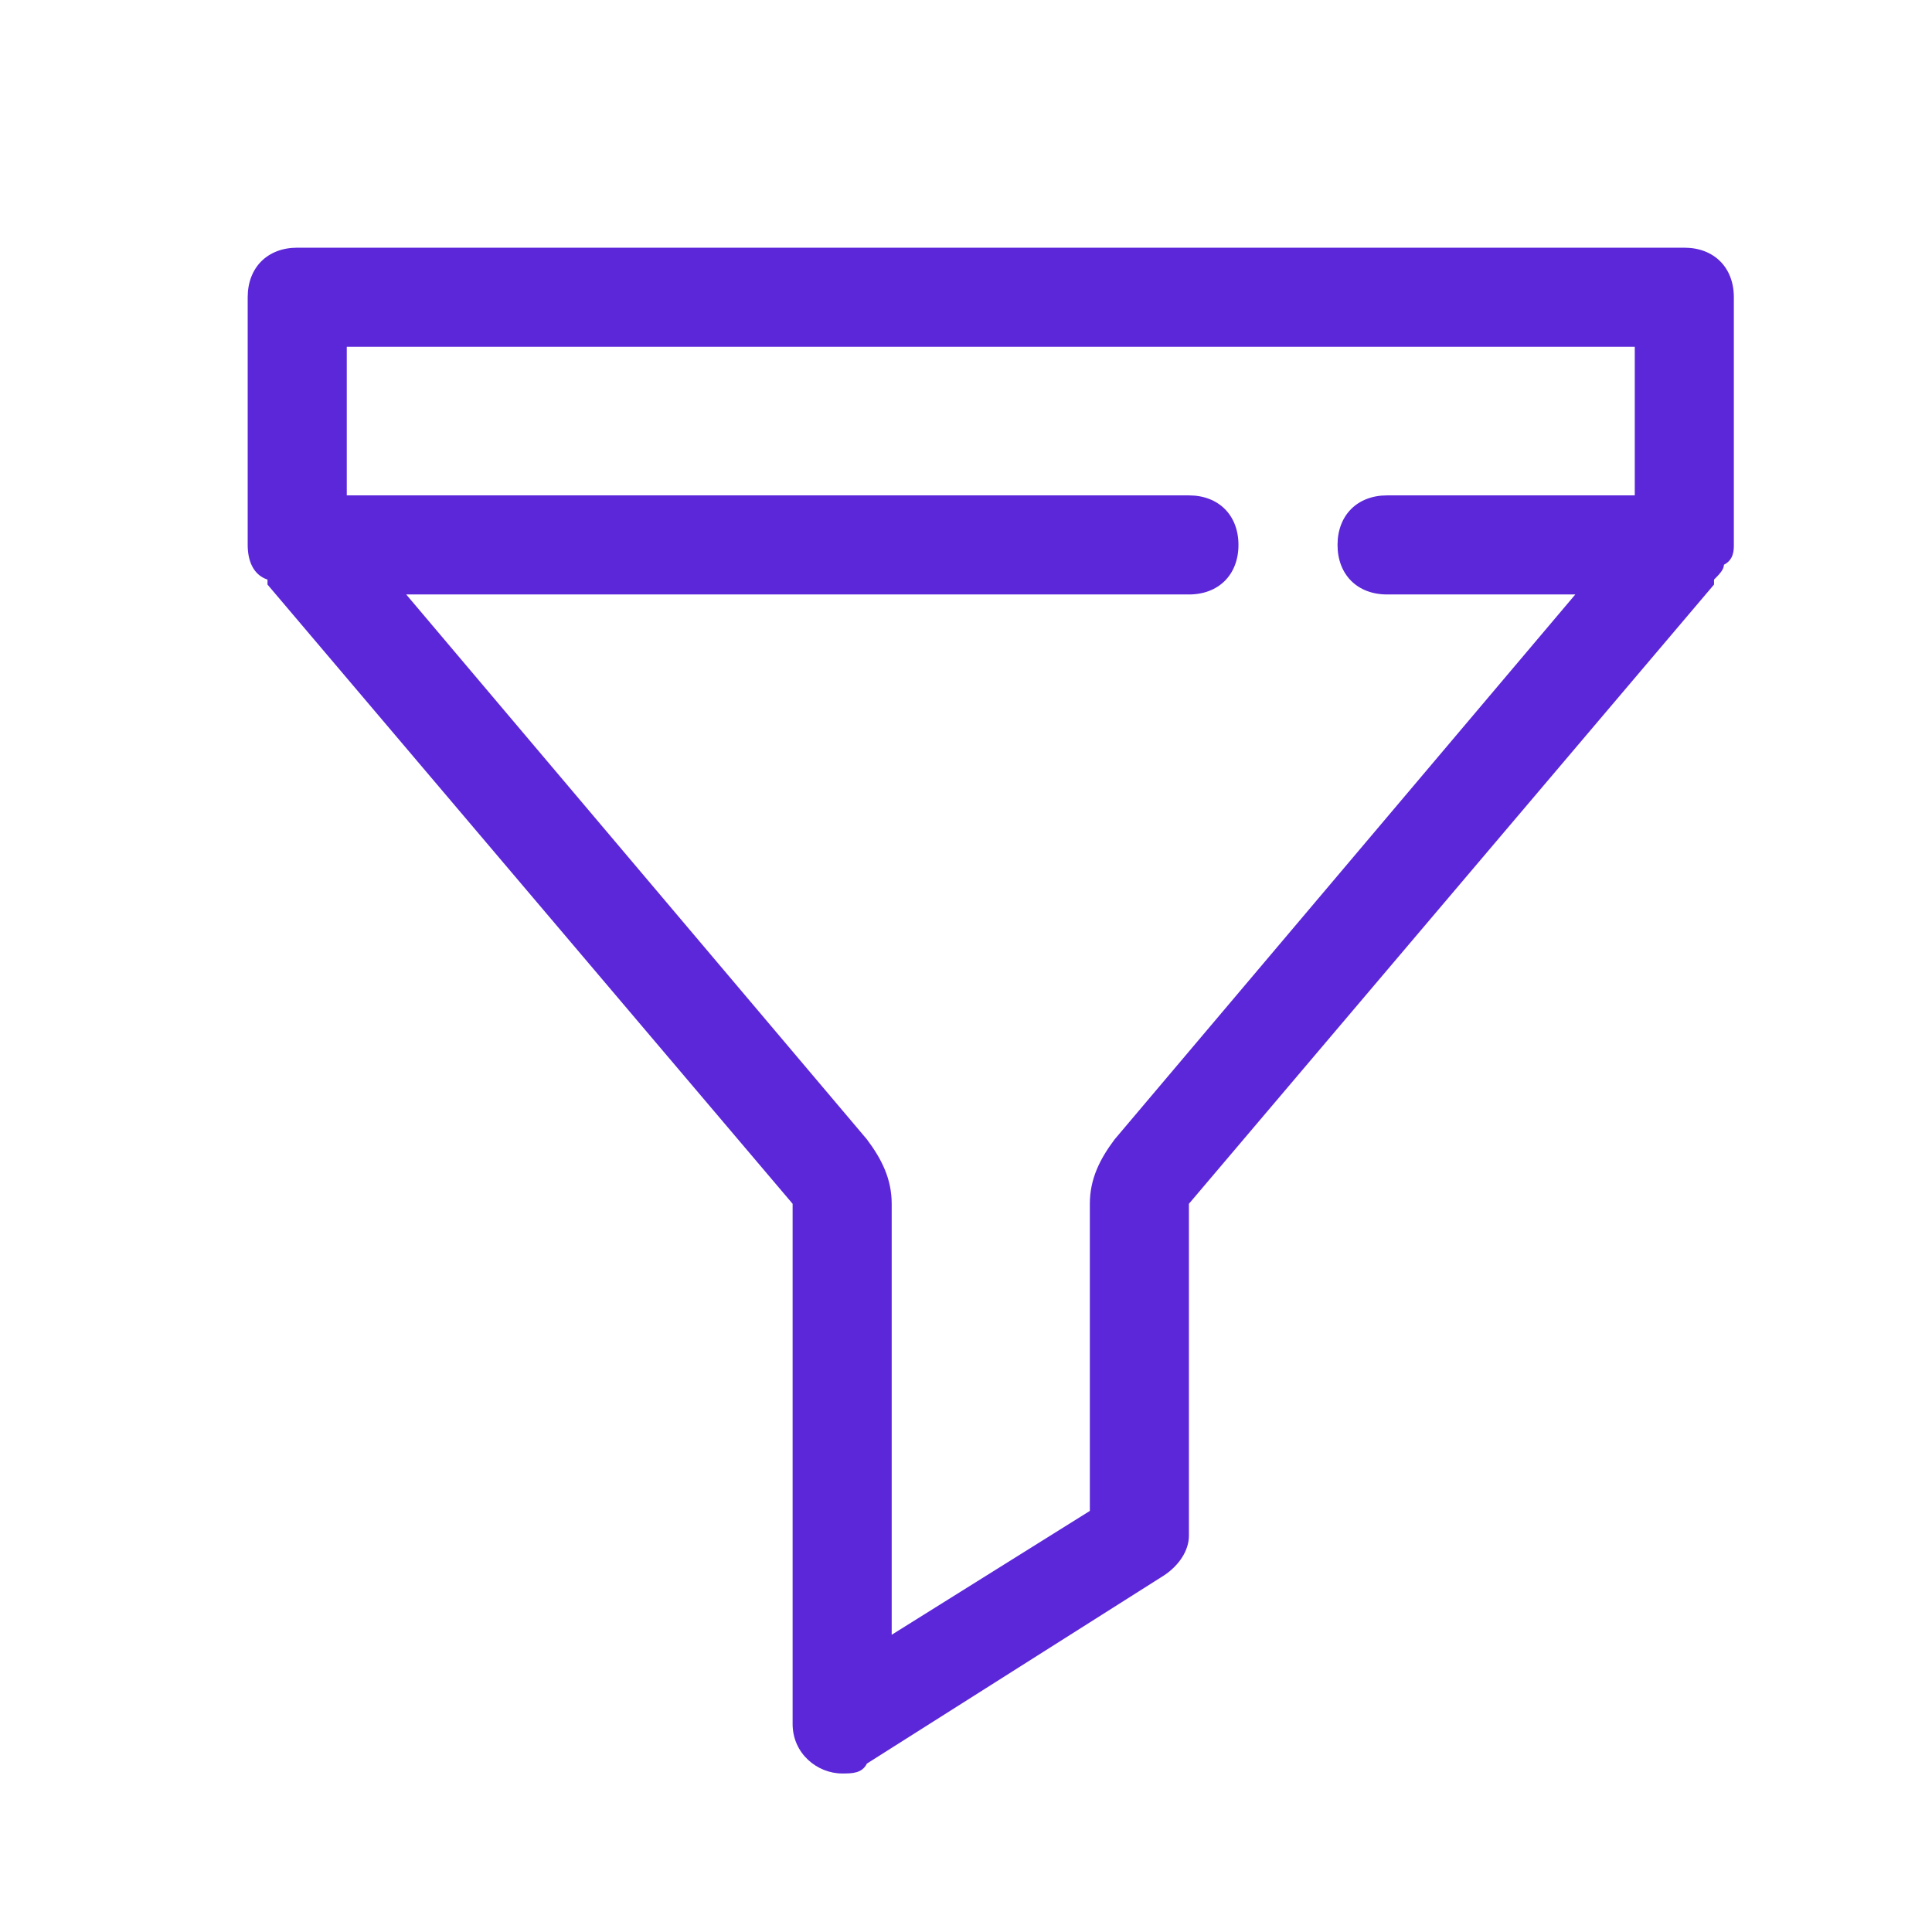 <svg width="39" height="39" viewBox="0 0 39 39" fill="none" xmlns="http://www.w3.org/2000/svg">
<path d="M35 11V6C35 5.4 34.6 5 34 5H6C5.4 5 5 5.4 5 6V11C5 11.3 5.1 11.6 5.4 11.7V11.8L16 24.3V34.8C16 35.4 16.5 35.8 17 35.8C17.2 35.8 17.4 35.8 17.5 35.6L23.5 31.8C23.8 31.6 24 31.3 24 31V24.3L34.6 11.8V11.7C34.7 11.6 34.8 11.5 34.8 11.4C35 11.3 35 11.1 35 11ZM22.5 23C22.2 23.4 22 23.8 22 24.3V30.5L18 33V24.3C18 23.8 17.8 23.4 17.5 23L8.2 12H24C24.6 12 25 11.6 25 11C25 10.4 24.6 10 24 10H7V7H33V10H28C27.4 10 27 10.4 27 11C27 11.6 27.4 12 28 12H31.8L22.5 23Z" fill="#5B27D9"/>
</svg>
